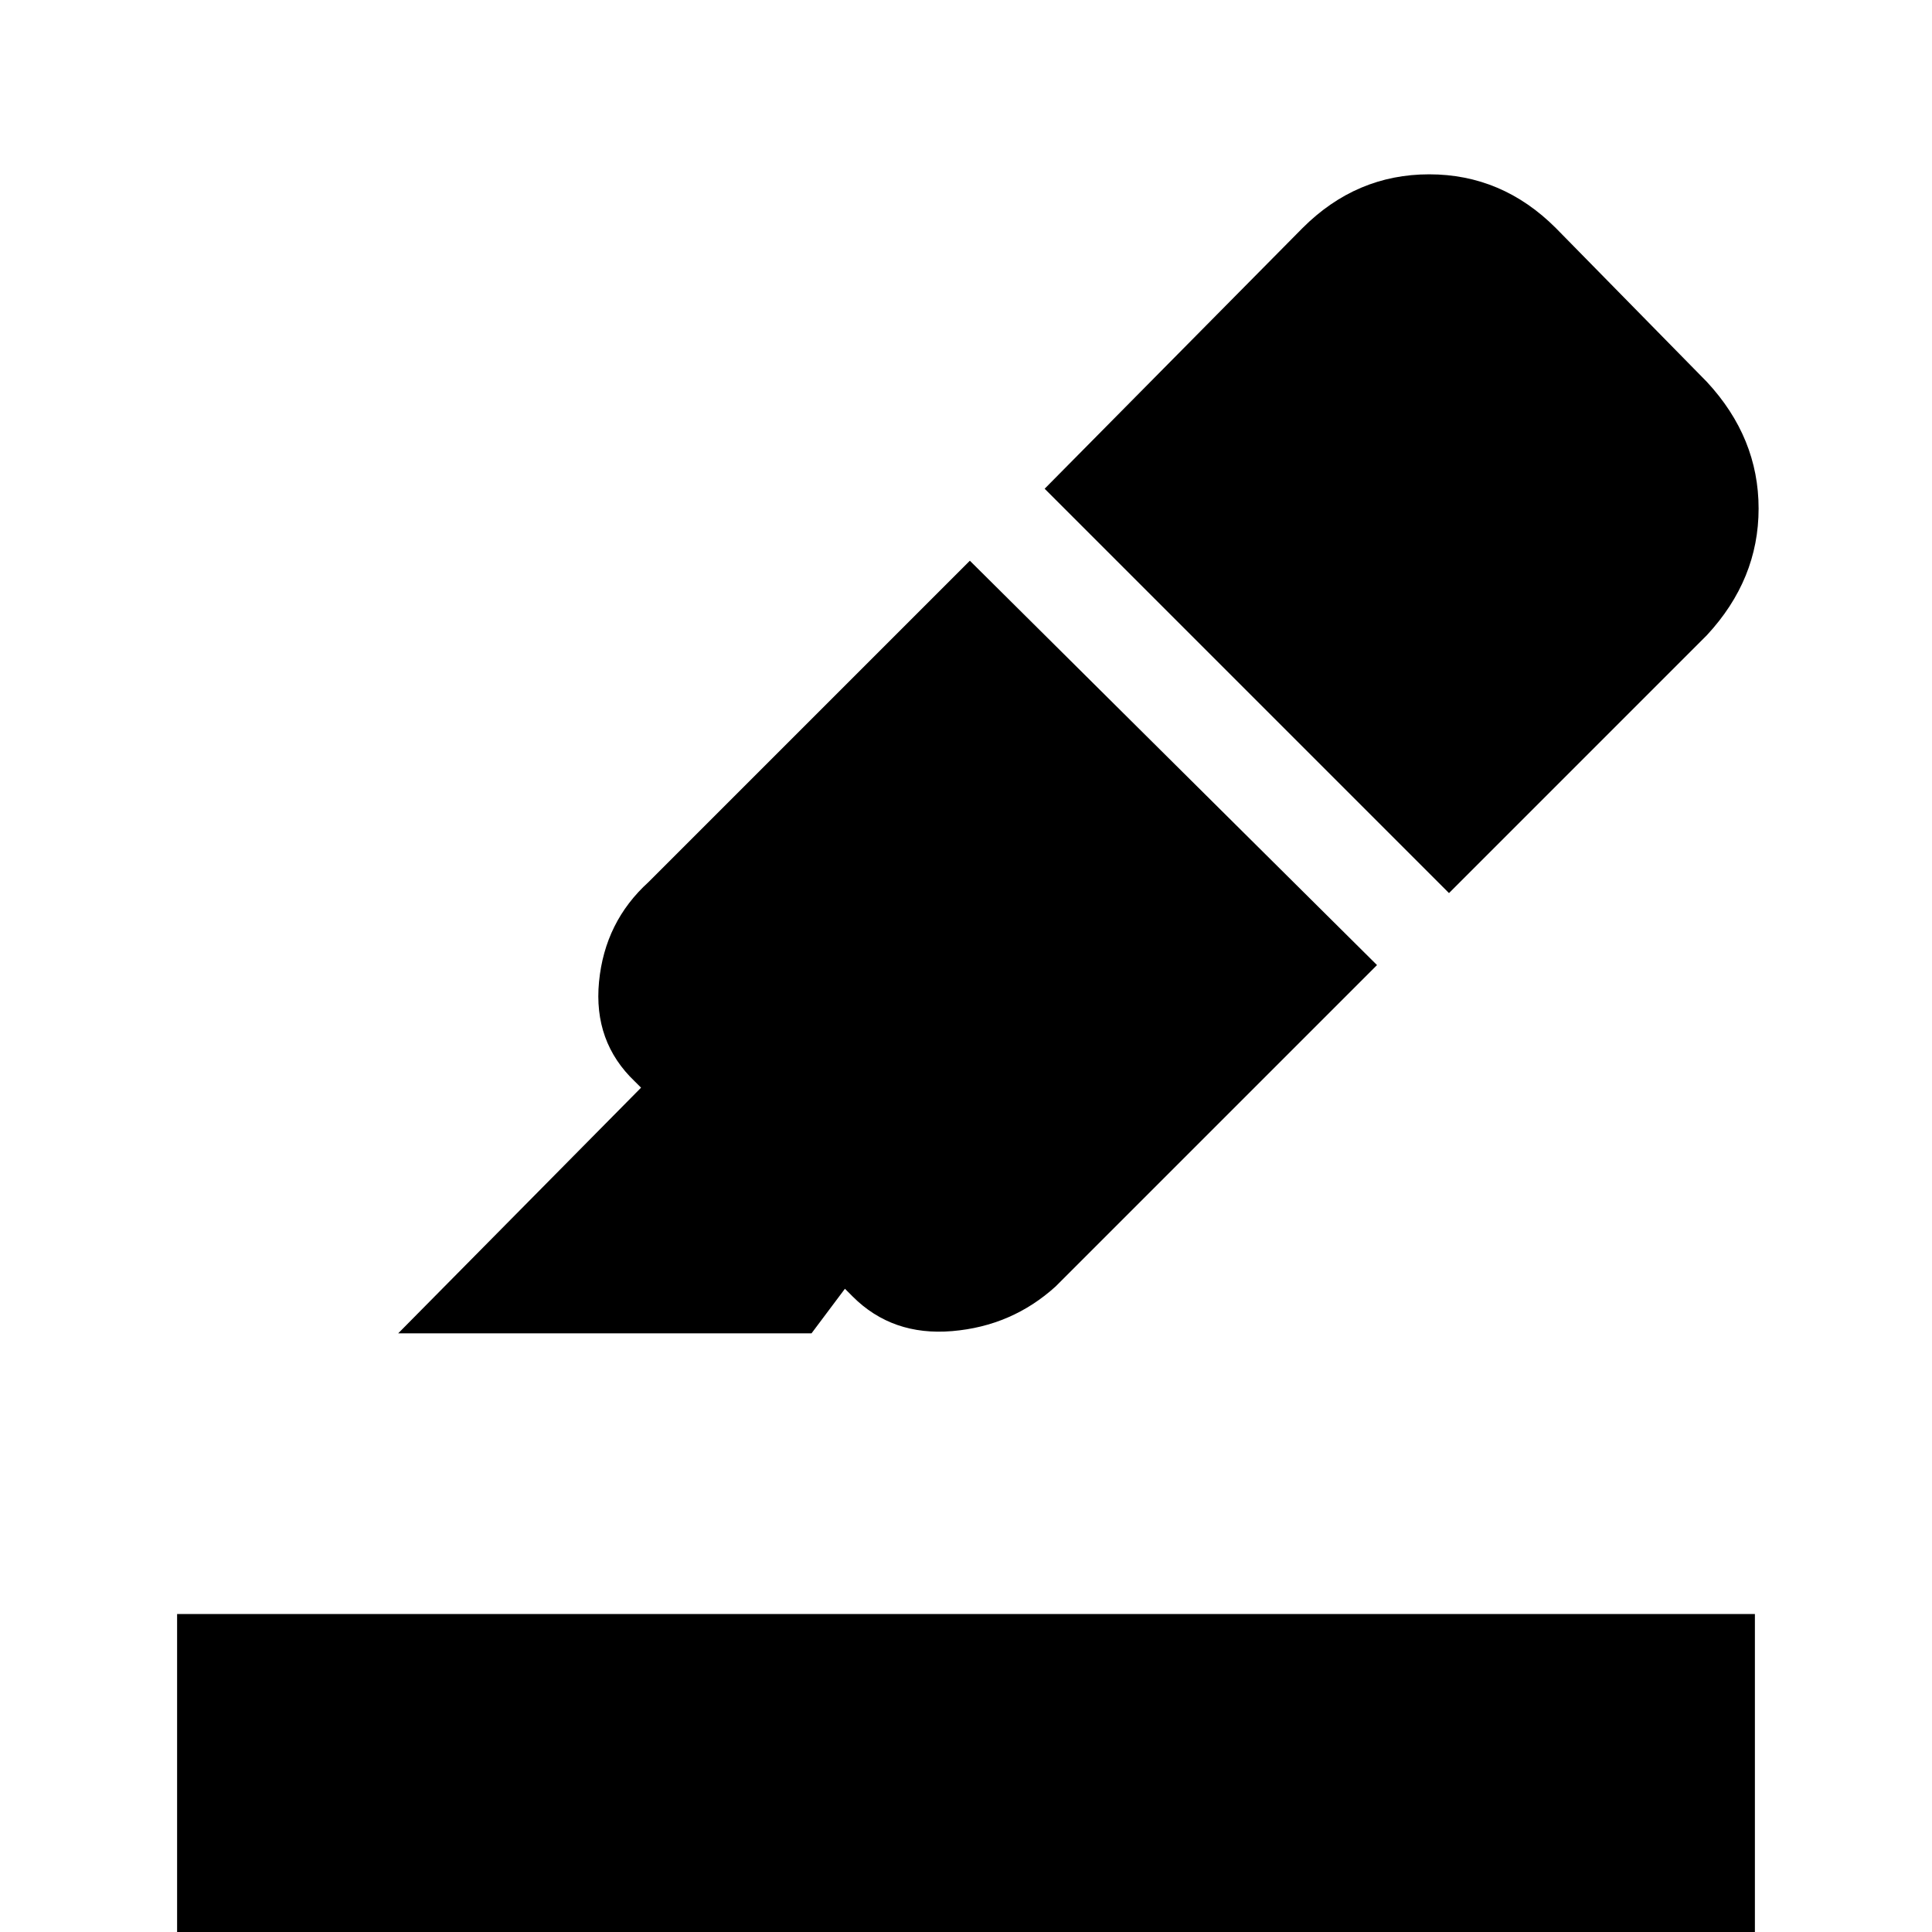 <svg xmlns="http://www.w3.org/2000/svg" height="20" viewBox="0 -960 960 960" width="20"><path d="M88 46v-204h784V46H88Zm393.92-727.38 202.31 200.92-159.69 159.69q-21.7 19.69-51.43 22.19t-49.42-17.19l-3.85-3.85-16.61 22.16H197.85l120.69-122.08-3.08-3.07q-20.69-19.7-17.81-49.54 2.89-29.85 24.58-49.54l159.69-159.69Zm37.16-35.77 128.15-129.54q26.69-26.69 62.92-26.69 36.23 0 62.93 26.69l75.07 76.46q25.69 27.69 25.69 62.92 0 35.23-25.69 62.92L720-516.23 519.08-717.15Z"/></svg>